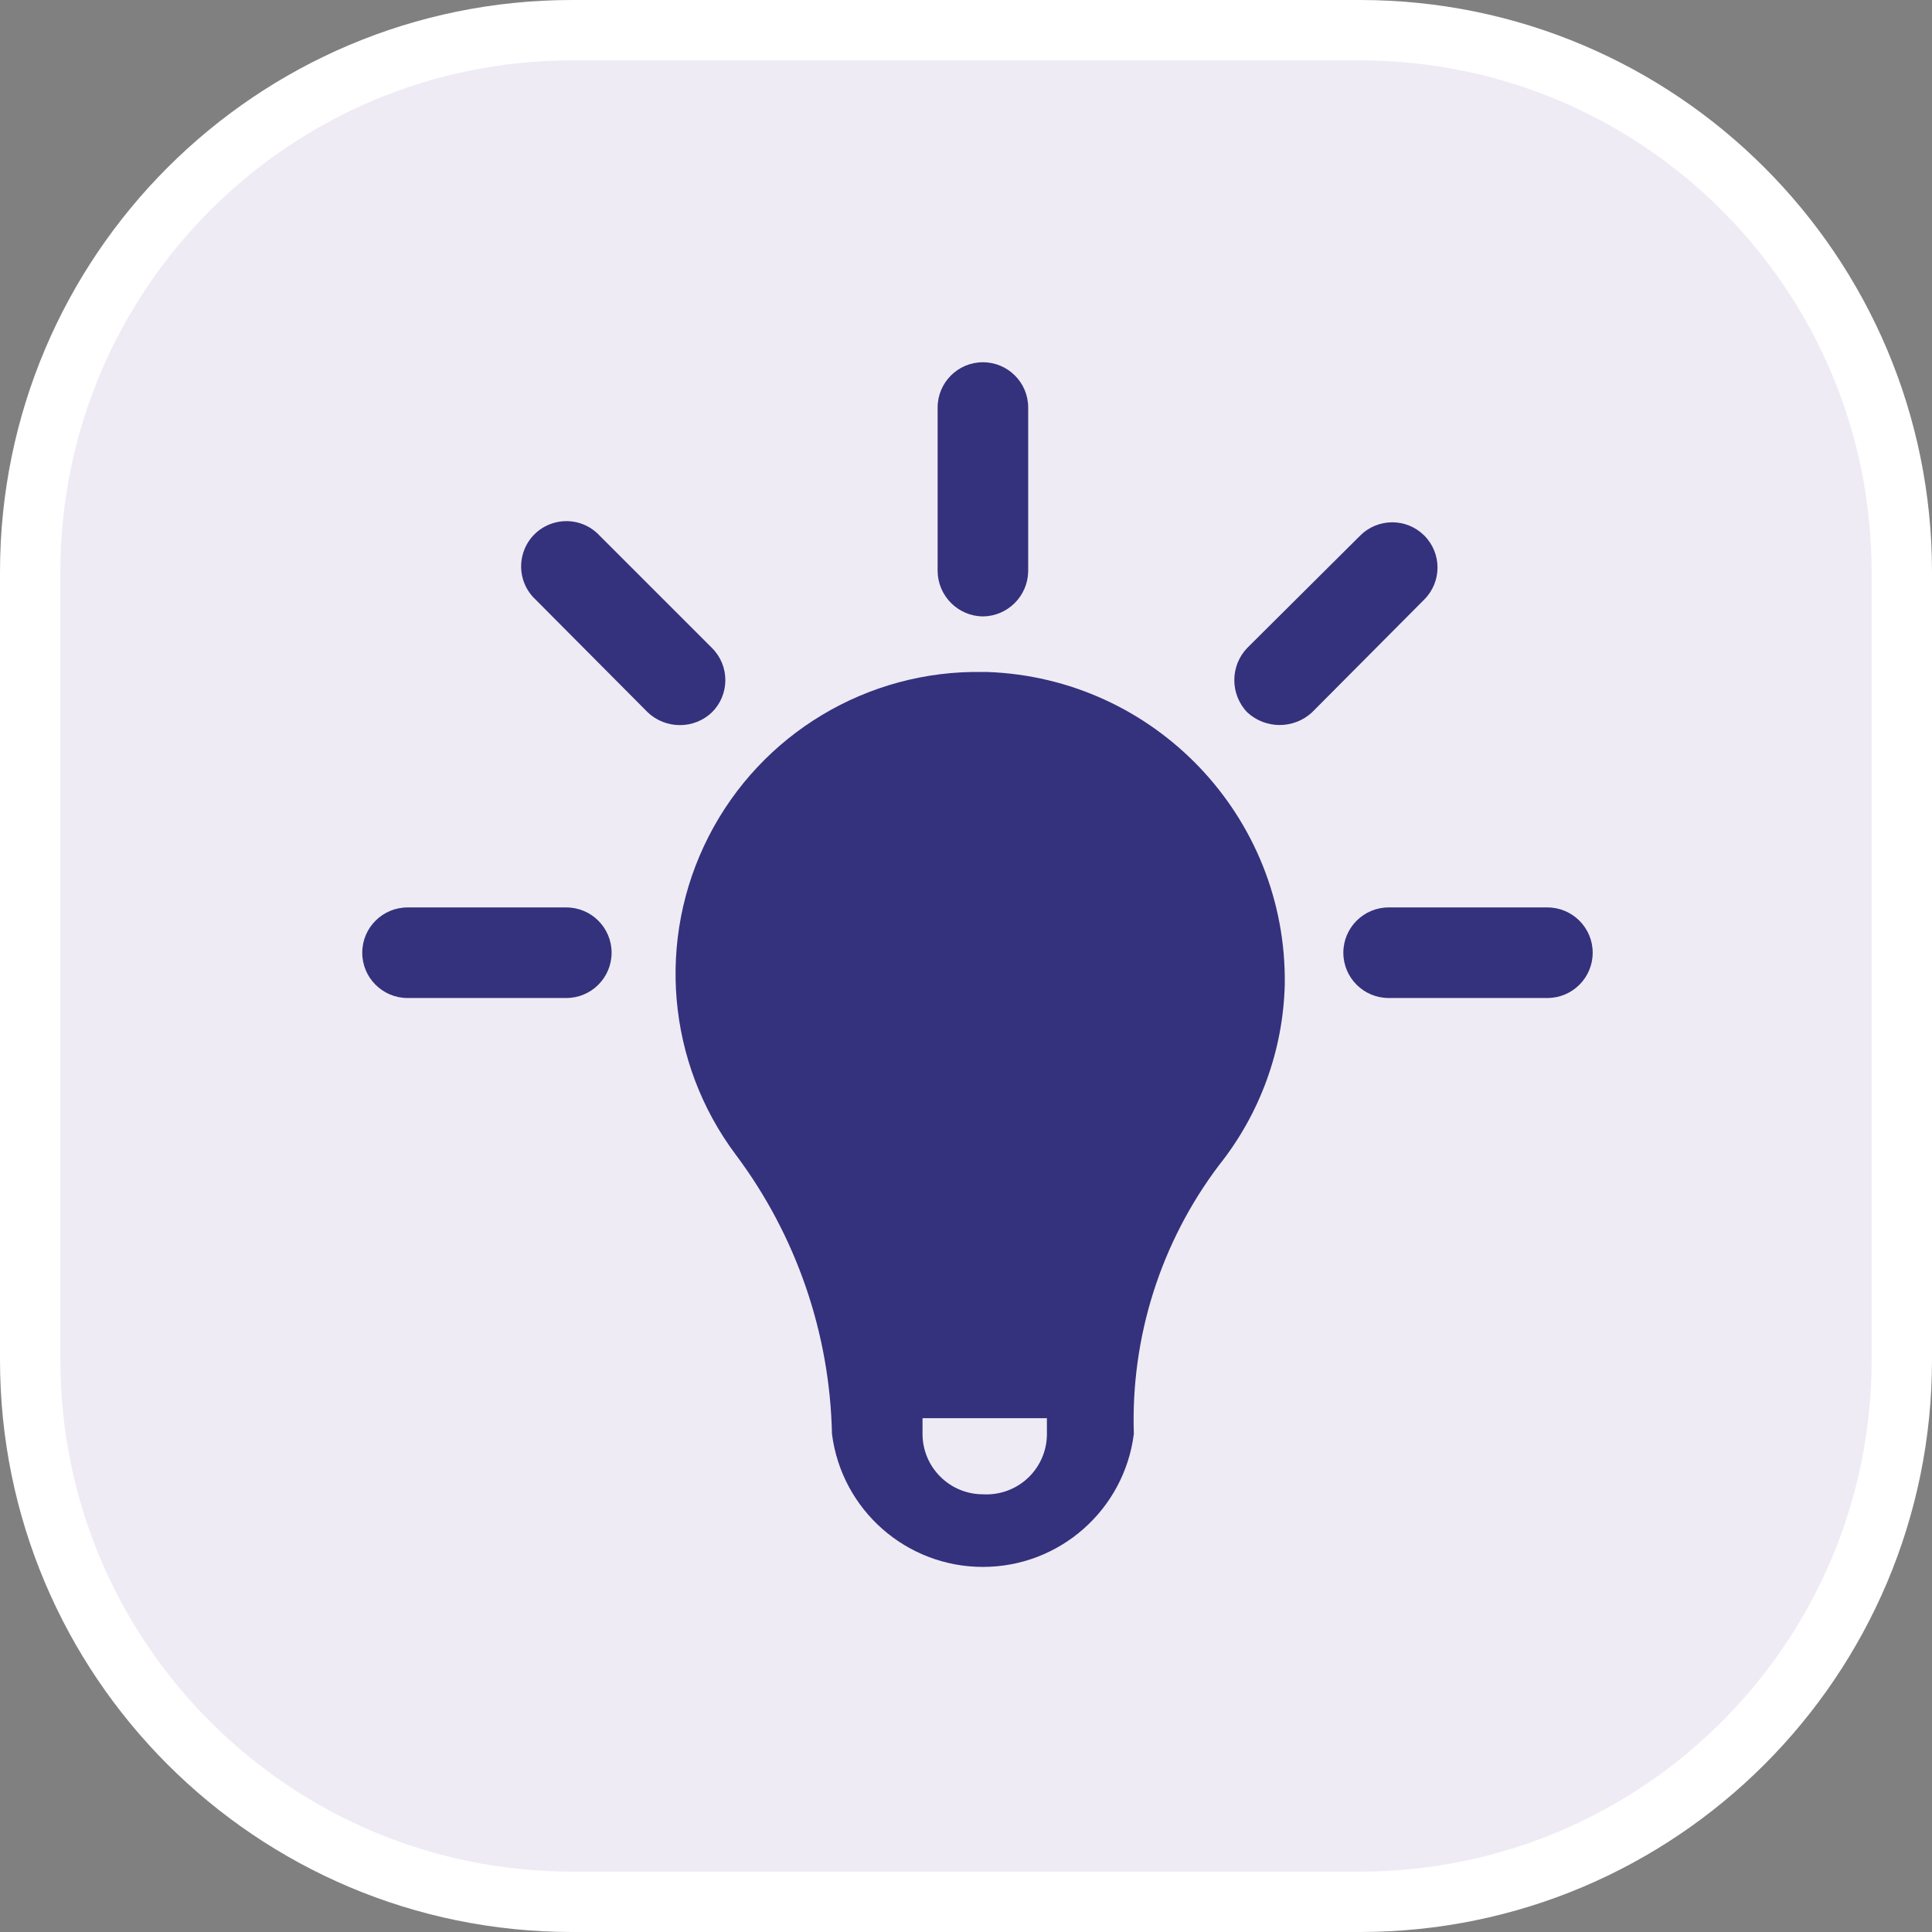 <svg width="32" height="32" viewBox="0 0 32 32" fill="none" xmlns="http://www.w3.org/2000/svg">
<rect x="0" y="0" width="32" height="32" fill="#808080" stroke="none"/>
<path d="M0.5 9.475C0.5 4.518 4.518 0.5 9.475 0.5H22.525C27.482 0.5 31.5 4.518 31.5 9.475V22.525C31.5 27.482 27.482 31.5 22.525 31.5H9.475C4.518 31.5 0.5 27.482 0.5 22.525V9.475Z" fill="#F5F1FB" fill-opacity="0.95" stroke="white"/>
<path d="M17.03 9.46C17.025 9.872 16.692 10.205 16.28 10.21C15.868 10.205 15.535 9.872 15.53 9.46V6.75C15.53 6.336 15.866 6 16.28 6C16.694 6 17.03 6.336 17.03 6.75V9.46Z" fill="#34317D"/>
<path fill-rule="evenodd" clip-rule="evenodd" d="M16.35 11.13H16.28C14.37 11.095 12.607 12.152 11.738 13.853C10.868 15.554 11.043 17.602 12.19 19.13C13.189 20.466 13.745 22.082 13.78 23.75C13.94 25.009 15.011 25.953 16.28 25.953C17.549 25.953 18.62 25.009 18.78 23.75C18.727 22.149 19.225 20.578 20.19 19.3C20.871 18.446 21.254 17.392 21.28 16.3C21.314 13.523 19.125 11.228 16.35 11.13ZM16.28 24.75C15.728 24.75 15.28 24.302 15.28 23.75V23.49H17.34V23.77C17.335 24.043 17.219 24.301 17.019 24.486C16.819 24.671 16.552 24.766 16.28 24.75Z" fill="#34317D"/>
<path d="M16.28 11.13L16.33 12.63C17.678 12.65 18.898 13.435 19.476 14.654C20.053 15.873 19.888 17.314 19.05 18.37C18.24 19.417 17.698 20.646 17.47 21.95H15.07C14.769 20.605 14.198 19.336 13.39 18.22C12.623 17.14 12.523 15.721 13.131 14.544C13.74 13.367 14.955 12.629 16.28 12.63V11.13Z" fill="#34317D"/>
<path d="M23.59 8.87C23.297 8.578 22.823 8.578 22.53 8.87L20.66 10.73C20.372 11.028 20.372 11.502 20.66 11.8C20.962 12.078 21.428 12.078 21.73 11.8L23.59 9.93C23.883 9.637 23.883 9.163 23.59 8.87Z" fill="#34317D"/>
<path d="M23 15.03H25.63C26.044 15.03 26.38 15.366 26.38 15.78C26.38 16.194 26.044 16.53 25.63 16.53H23C22.586 16.53 22.25 16.194 22.25 15.78C22.25 15.366 22.586 15.03 23 15.03Z" fill="#34317D"/>
<path d="M9.38 15.03H6.75C6.336 15.03 6 15.366 6 15.78C6 16.194 6.336 16.53 6.75 16.53H9.38C9.794 16.53 10.13 16.194 10.13 15.78C10.13 15.366 9.794 15.03 9.38 15.03Z" fill="#34317D"/>
<path d="M12.014 11.265C12.014 11.466 11.934 11.659 11.79 11.8C11.647 11.936 11.457 12.011 11.26 12.01C11.063 12.01 10.873 11.935 10.73 11.8L8.87 9.93C8.669 9.743 8.587 9.461 8.655 9.196C8.722 8.93 8.93 8.722 9.196 8.655C9.461 8.587 9.743 8.669 9.93 8.87L11.79 10.73C11.934 10.871 12.014 11.064 12.014 11.265Z" fill="#34317D"/>
</svg>
